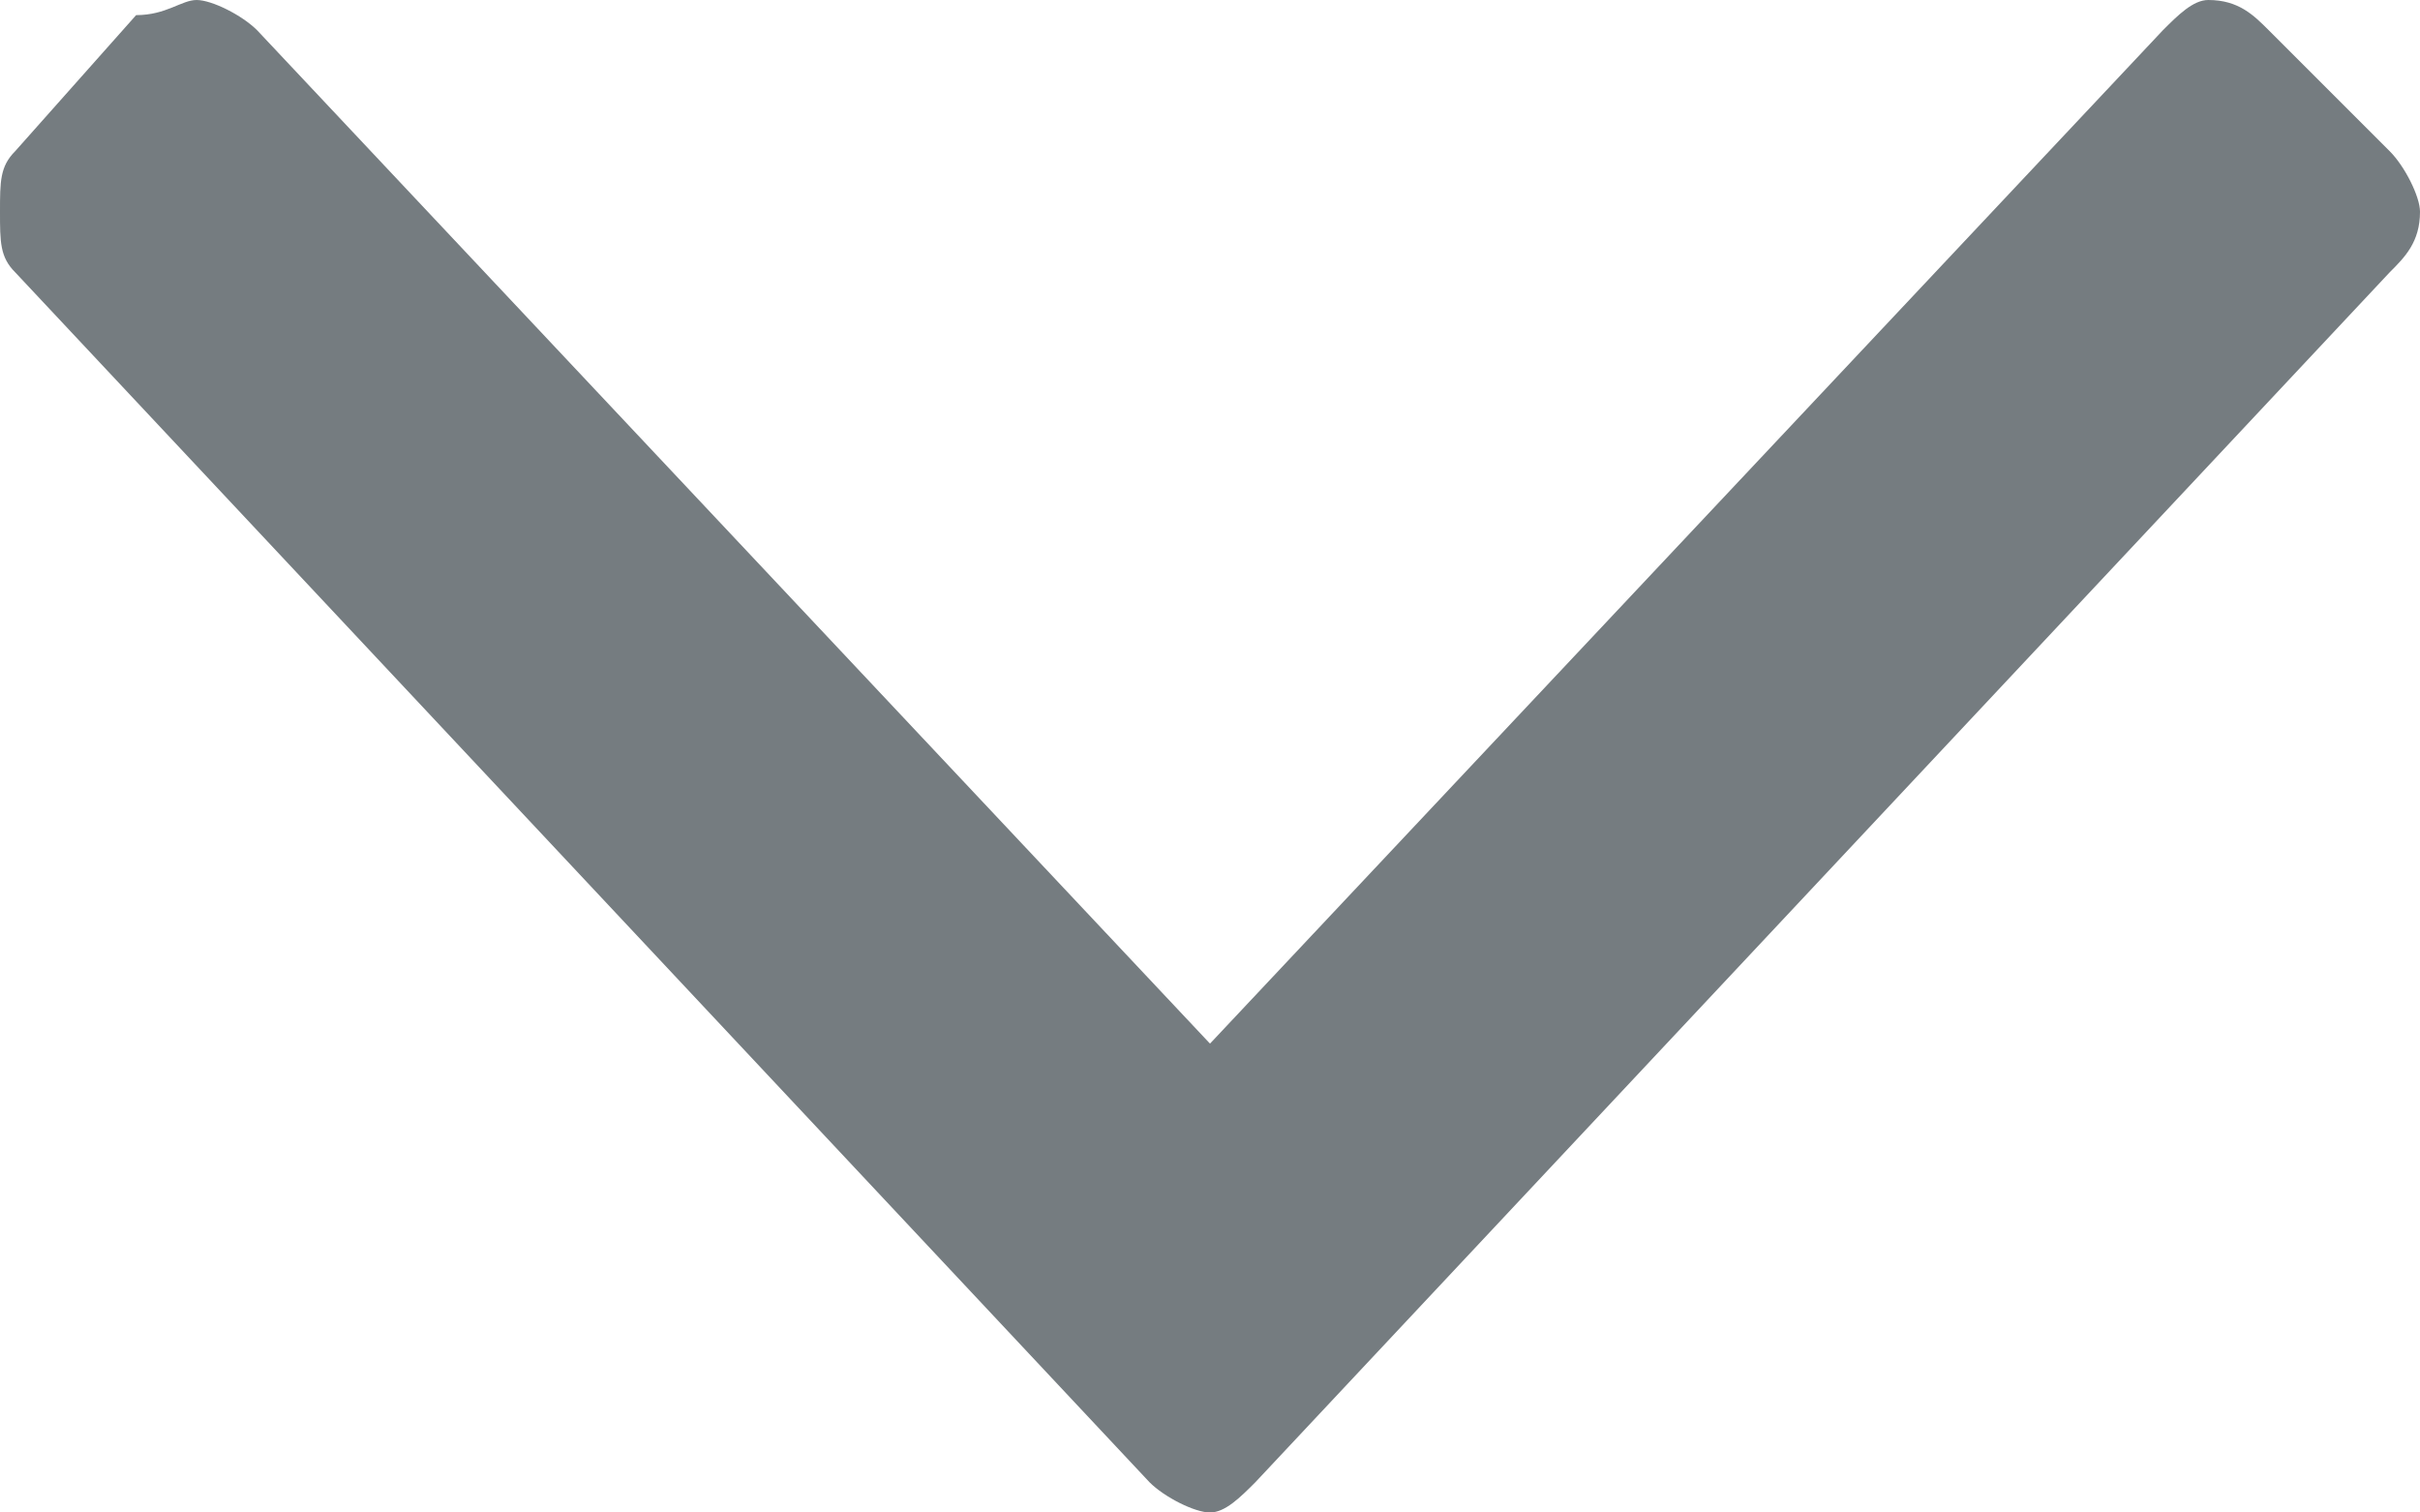 <?xml version="1.0" encoding="utf-8"?>
<!-- Generator: Adobe Illustrator 18.0.0, SVG Export Plug-In . SVG Version: 6.00 Build 0)  -->
<!DOCTYPE svg PUBLIC "-//W3C//DTD SVG 1.1//EN" "http://www.w3.org/Graphics/SVG/1.1/DTD/svg11.dtd">
<svg version="1.1" id="Layer_1" xmlns="http://www.w3.org/2000/svg" xmlns:xlink="http://www.w3.org/1999/xlink" x="0px" y="0px"
	 viewBox="0 0 16 10" enable-background="new 0 0 16 10" xml:space="preserve">
<g>
	<path fill="#757C80" d="M15,0.2L15.8,1C15.9,1.1,16,1.3,16,1.4c0,0.2-0.1,0.3-0.2,0.4l-7.5,8C8.2,9.9,8.1,10,8,10S7.7,9.9,7.6,9.8
		l-7.5-8C0,1.7,0,1.6,0,1.4S0,1.1,0.1,1l0.8-0.9C1.1,0.1,1.2,0,1.3,0s0.3,0.1,0.4,0.2L8,6.9l6.3-6.7C14.4,0.1,14.5,0,14.6,0
		C14.8,0,14.9,0.1,15,0.2z"/>
</g>
</svg>
